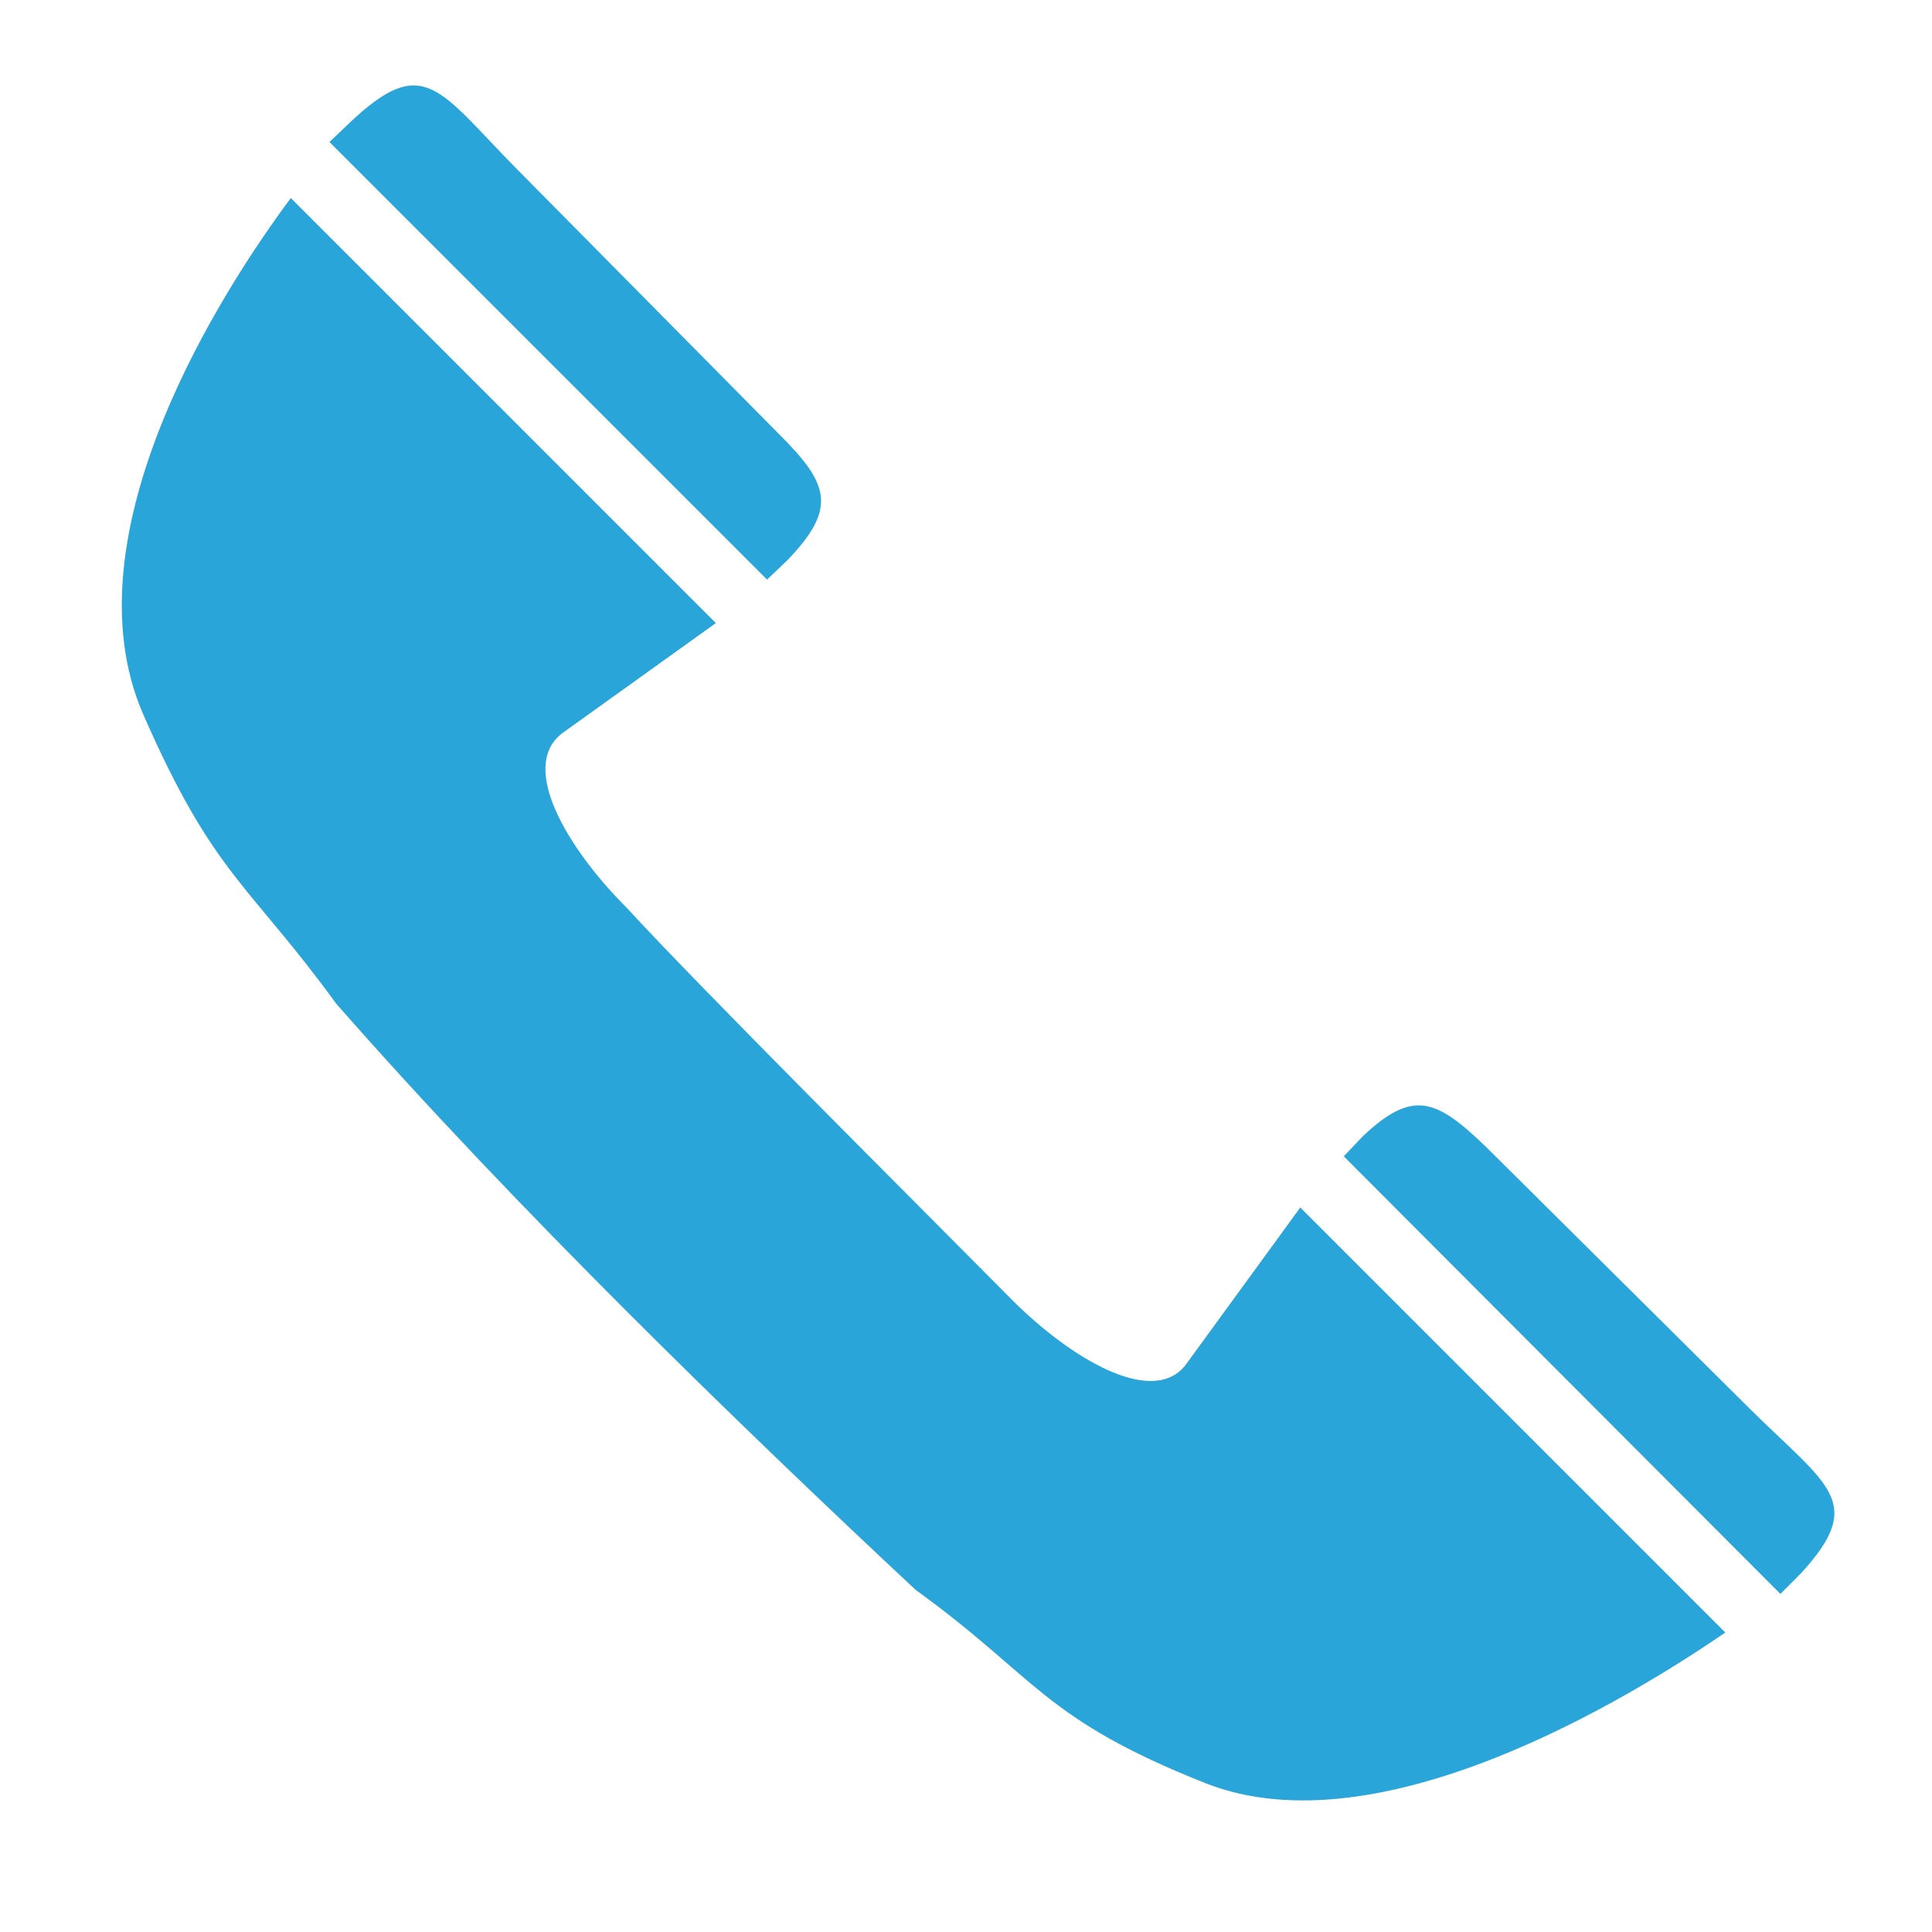 <svg width="42" height="42" viewBox="0 0 42 42" fill="none" xmlns="http://www.w3.org/2000/svg">
<path d="M16.675 12.6L17.116 12.18C18.208 11.046 18.019 10.521 16.948 9.45L11.236 3.675C9.535 1.953 9.22 1.134 7.603 2.667L7.162 3.087L16.675 12.6ZM15.562 13.545L6.322 4.305C4.852 6.279 1.408 11.592 3.109 15.519C4.642 19.026 5.398 19.194 7.309 21.819C11.194 26.25 16.087 30.996 19.909 34.566C22.555 36.477 22.66 37.359 26.209 38.766C29.989 40.257 35.449 36.897 37.507 35.49L28.267 26.25L25.789 29.652C25.075 30.618 23.269 29.526 22.009 28.266C19.825 26.061 15.331 21.588 13.609 19.719C12.37 18.48 11.257 16.674 12.223 15.939L15.562 13.545ZM38.704 34.65L39.145 34.209C40.573 32.655 39.754 32.319 38.053 30.639L32.299 24.927C31.228 23.898 30.724 23.667 29.632 24.696L29.212 25.137L38.704 34.65Z" fill="#29A5DA"/>
</svg>
